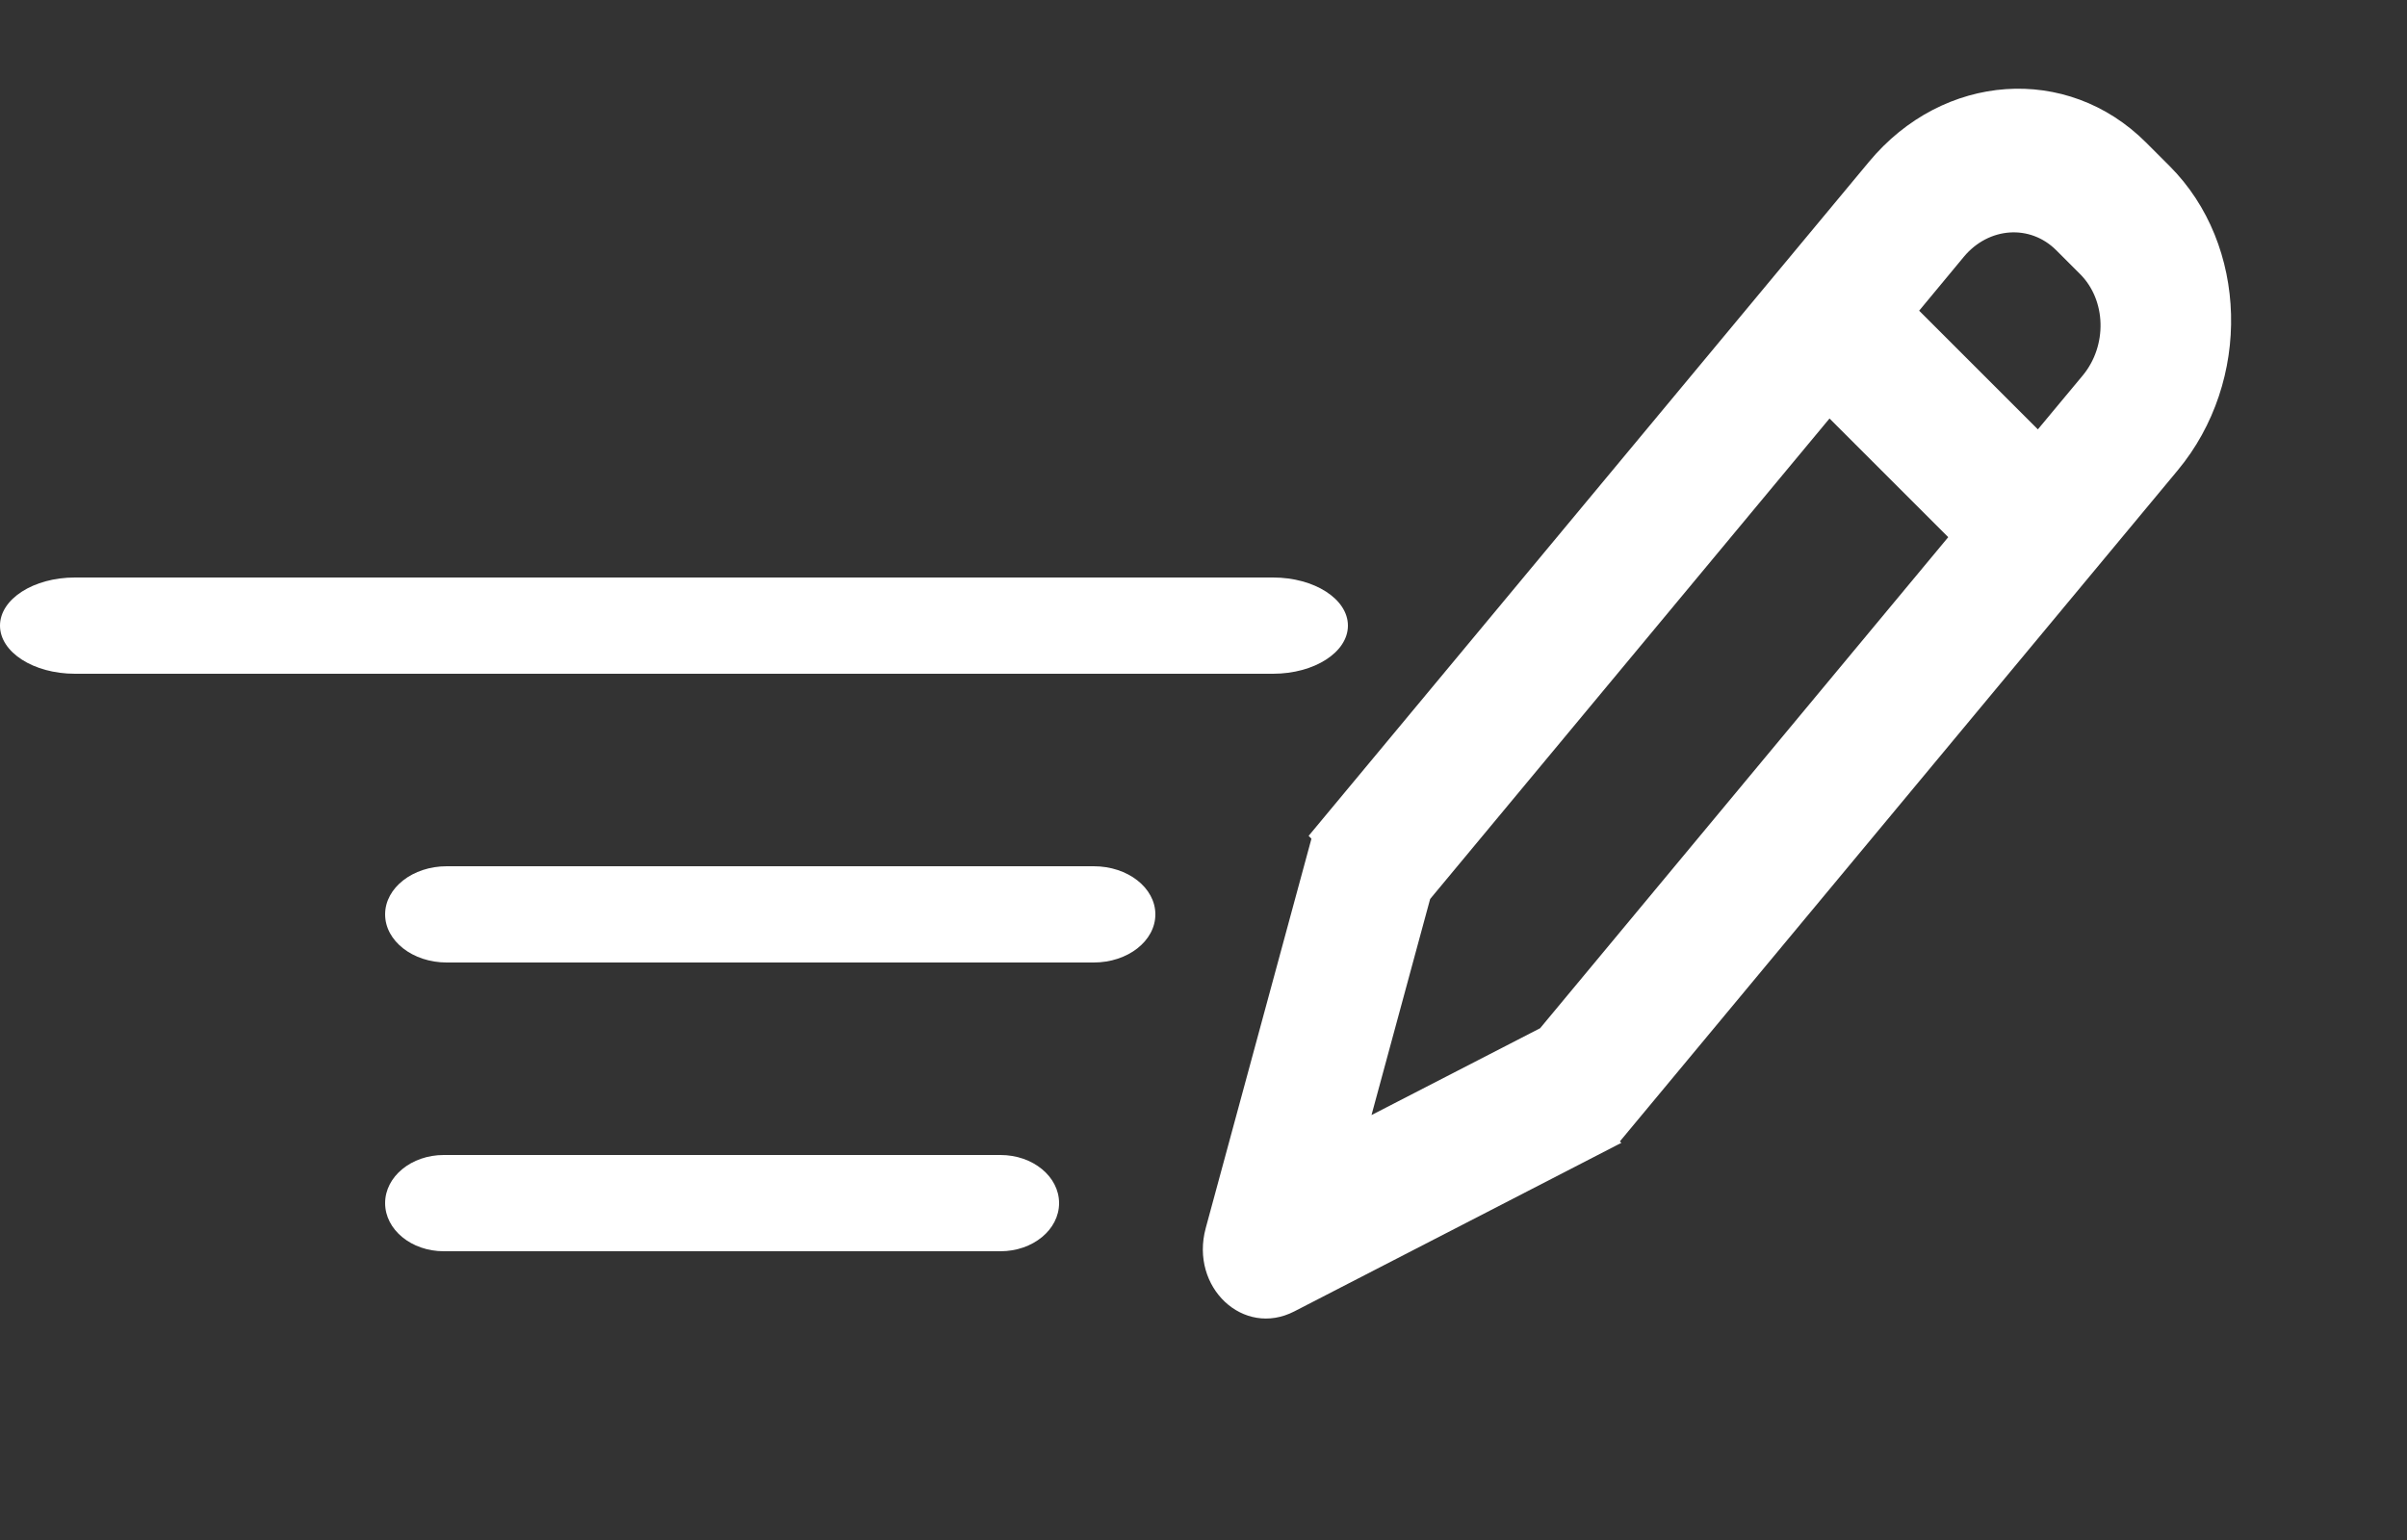<svg width="25" height="16" viewBox="0 0 25 16" fill="none" xmlns="http://www.w3.org/2000/svg">
<rect x="0" y="0" width="25" height="16" fill="#333333" stroke="none"/>
<path fill-rule="evenodd" clip-rule="evenodd" d="M0 6.5C0 6.224 0.348 6 0.778 6H13.222C13.652 6 14 6.224 14 6.5C14 6.776 13.652 7 13.222 7H0.778C0.348 7 0 6.776 0 6.5Z" fill="white"/>
<path fill-rule="evenodd" clip-rule="evenodd" d="M4 9.5C4 9.224 4.287 9 4.64 9H11.36C11.714 9 12 9.224 12 9.5C12 9.776 11.714 10 11.36 10H4.64C4.287 10 4 9.776 4 9.5Z" fill="white"/>
<path fill-rule="evenodd" clip-rule="evenodd" d="M4 12.5C4 12.224 4.273 12 4.609 12H10.391C10.728 12 11 12.224 11 12.5C11 12.776 10.728 13 10.391 13H4.609C4.273 13 4 12.776 4 12.5Z" fill="white"/>
<path fill-rule="evenodd" clip-rule="evenodd" d="M14.245 11.585L15.996 10.683L20.235 5.581L19.002 4.348L14.854 9.34L14.245 11.585ZM19.933 3.228L21.166 4.461L21.632 3.901C21.889 3.591 21.877 3.119 21.604 2.847L21.357 2.6C21.085 2.328 20.656 2.358 20.398 2.667L19.933 3.228ZM16.825 11.859L16.831 11.851L17.756 10.738L22.618 4.887C23.39 3.959 23.352 2.544 22.535 1.726L22.289 1.48C21.471 0.663 20.183 0.753 19.412 1.681L14.523 7.564L13.592 8.684L13.621 8.714L12.523 12.76C12.357 13.374 12.913 13.898 13.443 13.625L15.486 12.572L16.791 11.899L16.84 11.874L16.825 11.859Z" fill="white"/>
</svg>
